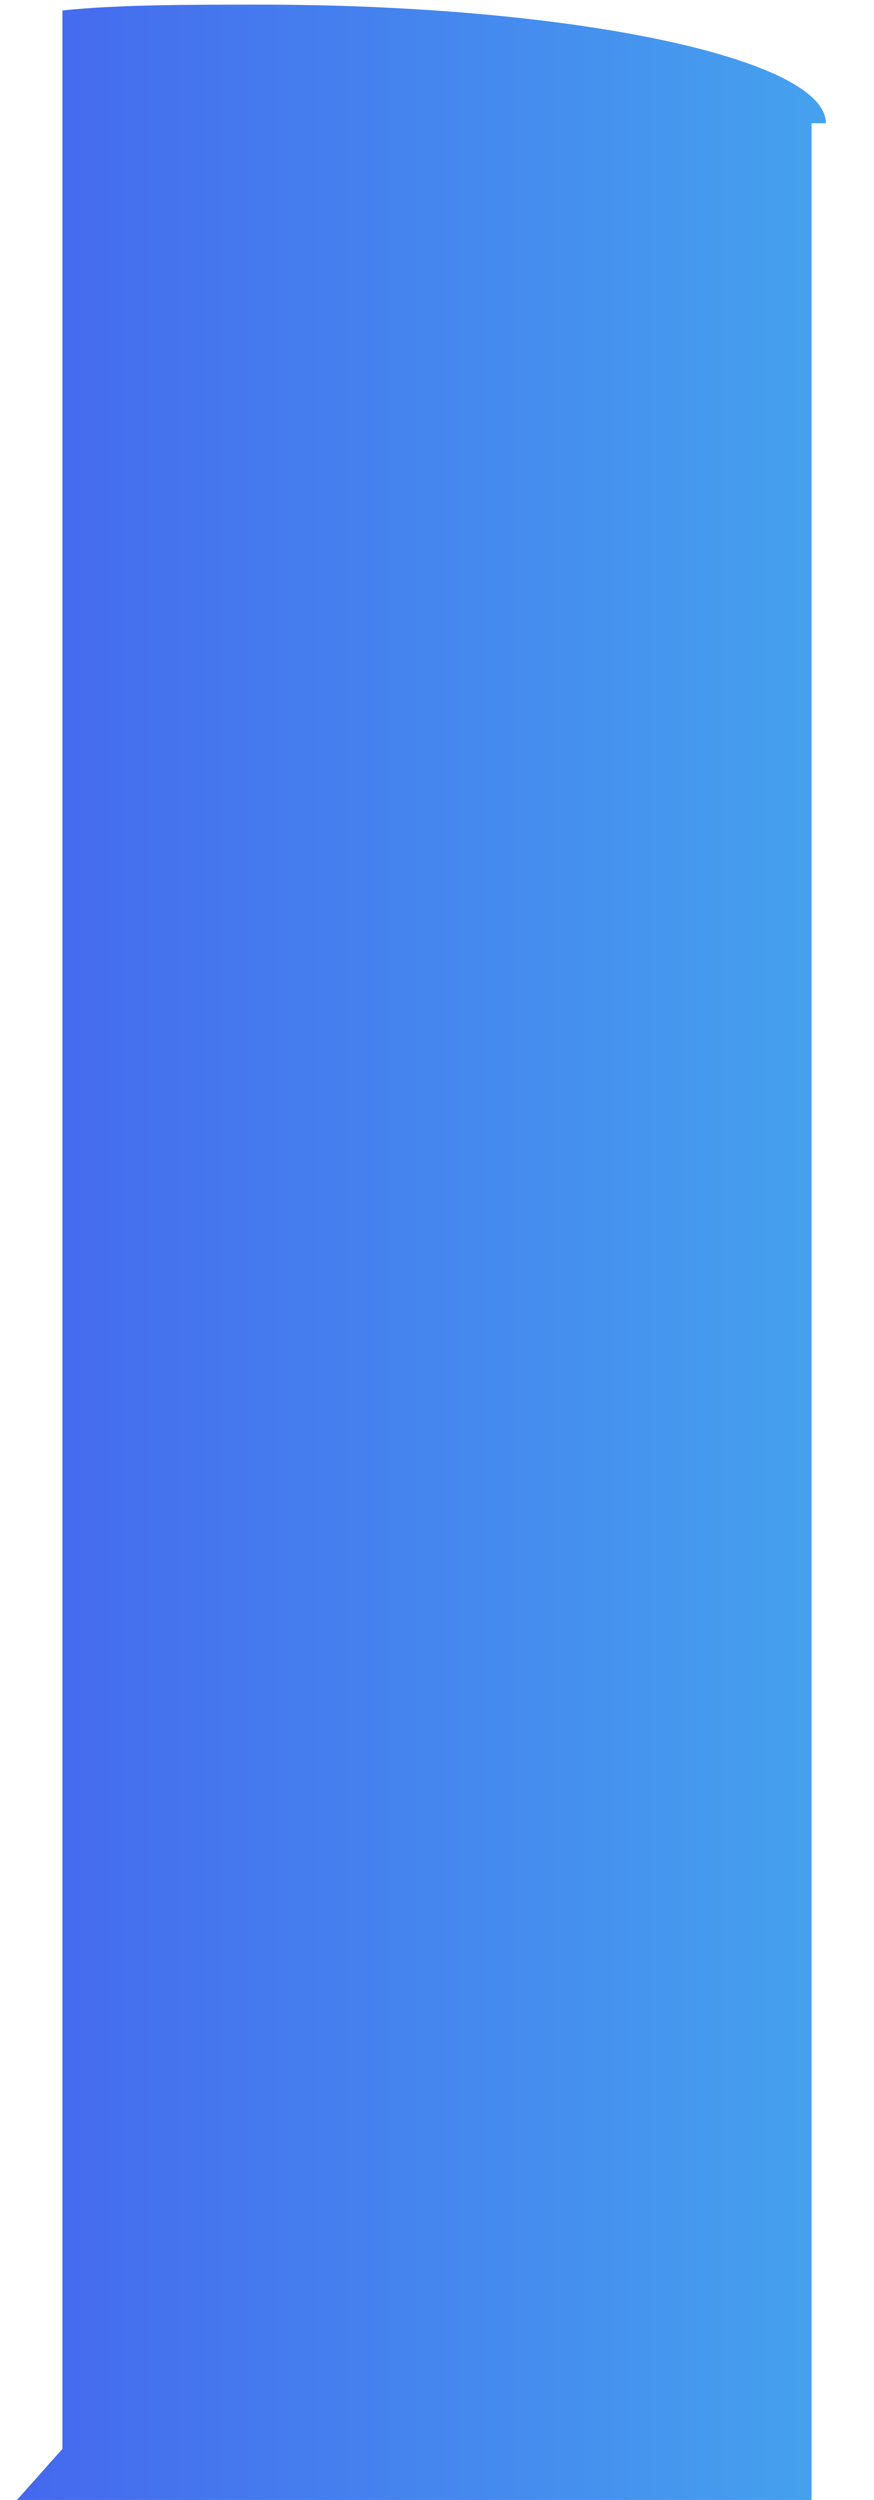 ﻿<?xml version="1.0" encoding="utf-8"?>
<svg version="1.1" xmlns:xlink="http://www.w3.org/1999/xlink" width="14px" height="40px" xmlns="http://www.w3.org/2000/svg">
  <defs>
    <linearGradient gradientUnits="userSpaceOnUse" x1="0.265" y1="19.961" x2="13.275" y2="19.961" id="LinearGradient7">
      <stop id="Stop8" stop-color="#4568ee" offset="0" />
      <stop id="Stop9" stop-color="#45a2ee" offset="1" />
    </linearGradient>
  </defs>
  <g transform="matrix(1 0 0 1 -398 -235 )">
    <path d="M 13.229 1.972  C 13.229 1.877  13.229 1.972  13.229 1.972  L 13 1.972  L 13 40  L 0.272 40  L 1 39.183  L 1 0.168  C 1.866 0.074  3.062 0.074  4.159 0.074  C 9.142 0.074  13.229 0.928  13.229 1.972  Z " fill-rule="nonzero" fill="url(#LinearGradient7)" stroke="none" transform="matrix(1 0 0 1 398 235 )" />
  </g>
</svg>